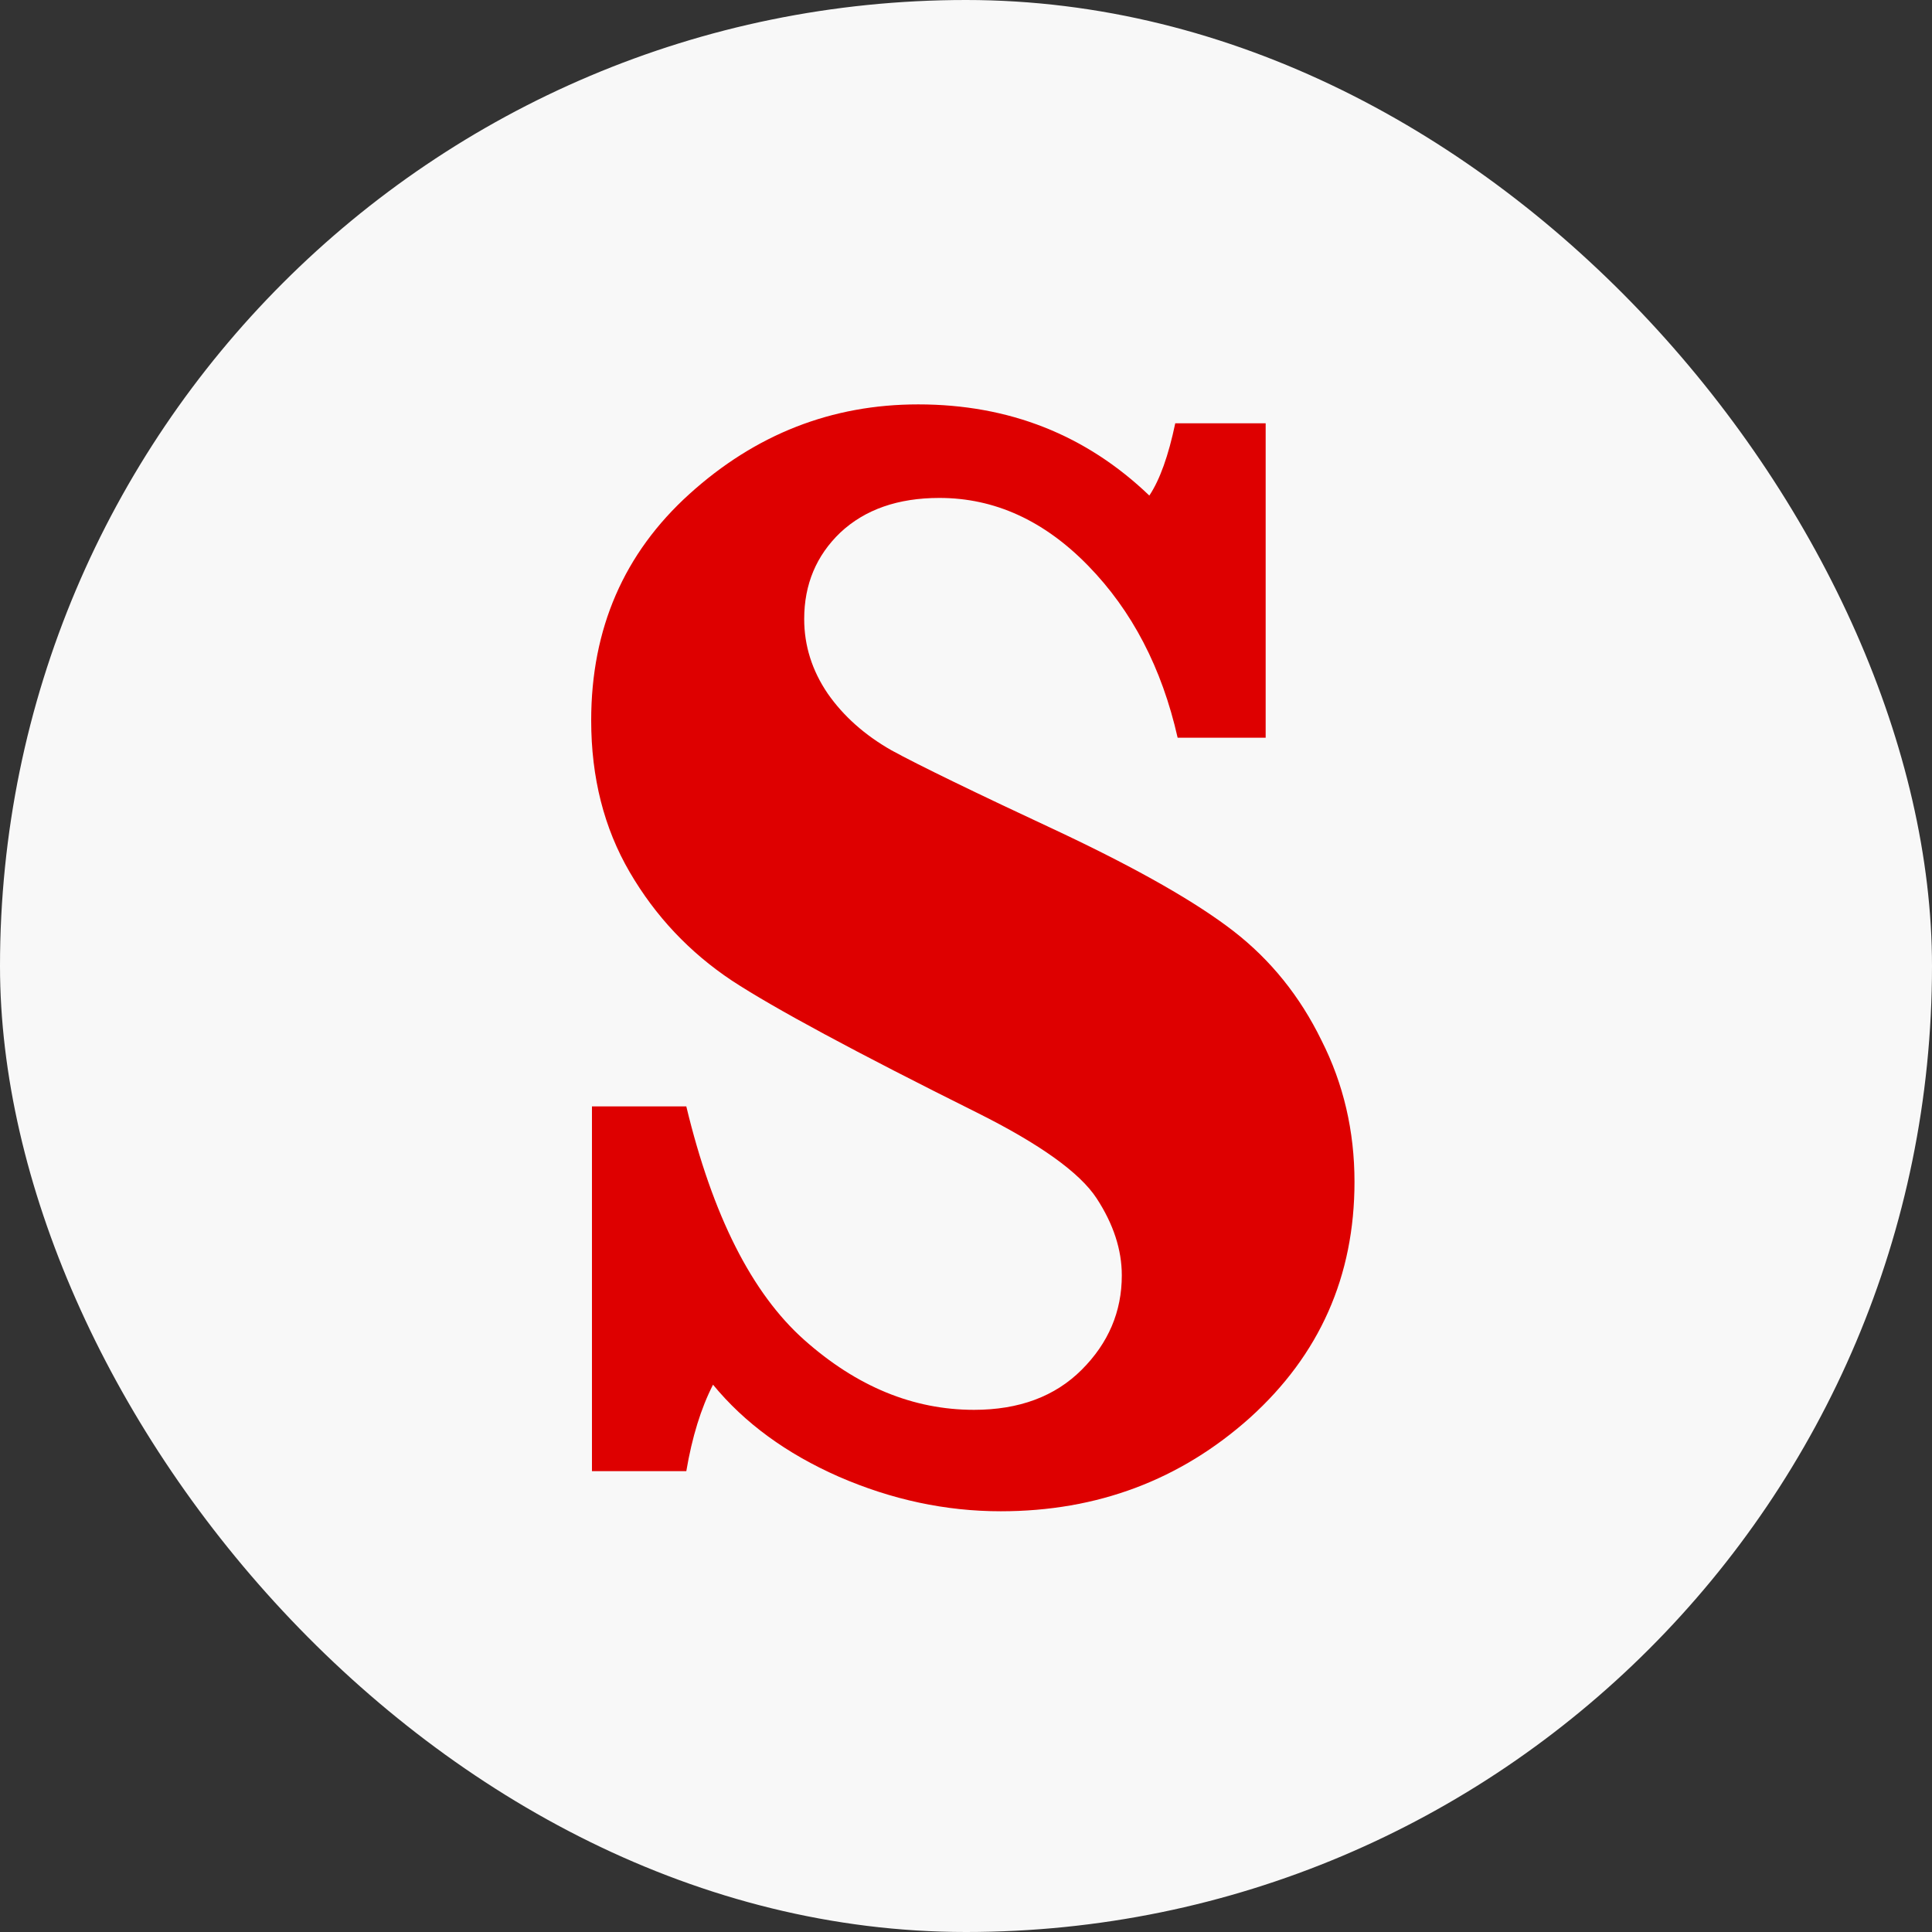 <svg width="48" height="48" viewBox="0 0 48 48" fill="none" xmlns="http://www.w3.org/2000/svg">
<rect x="0" y="0" width="48" height="48" fill="#333333" stroke="none"/>
<rect width="48" height="48" rx="24" fill="#F8F8F8"/>
<path d="M14.707 36.551V27.488H17.051C17.702 30.197 18.678 32.13 19.98 33.289C21.283 34.448 22.689 35.027 24.199 35.027C25.319 35.027 26.211 34.695 26.875 34.031C27.539 33.367 27.871 32.586 27.871 31.688C27.871 31.049 27.663 30.412 27.246 29.773C26.829 29.135 25.84 28.426 24.277 27.645C21.27 26.147 19.238 25.053 18.184 24.363C17.129 23.66 16.283 22.762 15.645 21.668C15.007 20.574 14.688 19.318 14.688 17.898C14.688 15.62 15.501 13.745 17.129 12.273C18.77 10.789 20.664 10.047 22.812 10.047C25.065 10.047 26.979 10.802 28.555 12.312C28.815 11.922 29.03 11.323 29.199 10.516H31.445V18.328H29.258C28.867 16.596 28.125 15.171 27.031 14.051C25.938 12.931 24.707 12.371 23.34 12.371C22.311 12.371 21.491 12.658 20.879 13.23C20.28 13.803 19.98 14.52 19.98 15.379C19.98 16.043 20.176 16.662 20.566 17.234C20.957 17.794 21.484 18.263 22.148 18.641C22.812 19.005 24.219 19.689 26.367 20.691C28.294 21.603 29.72 22.417 30.645 23.133C31.569 23.849 32.298 24.754 32.832 25.848C33.379 26.928 33.652 28.1 33.652 29.363C33.652 31.707 32.786 33.66 31.055 35.223C29.323 36.772 27.259 37.547 24.863 37.547C23.496 37.547 22.155 37.26 20.84 36.688C19.538 36.115 18.496 35.353 17.715 34.402C17.415 34.988 17.194 35.704 17.051 36.551H14.707Z" fill="#DE0000"/>
</svg>
